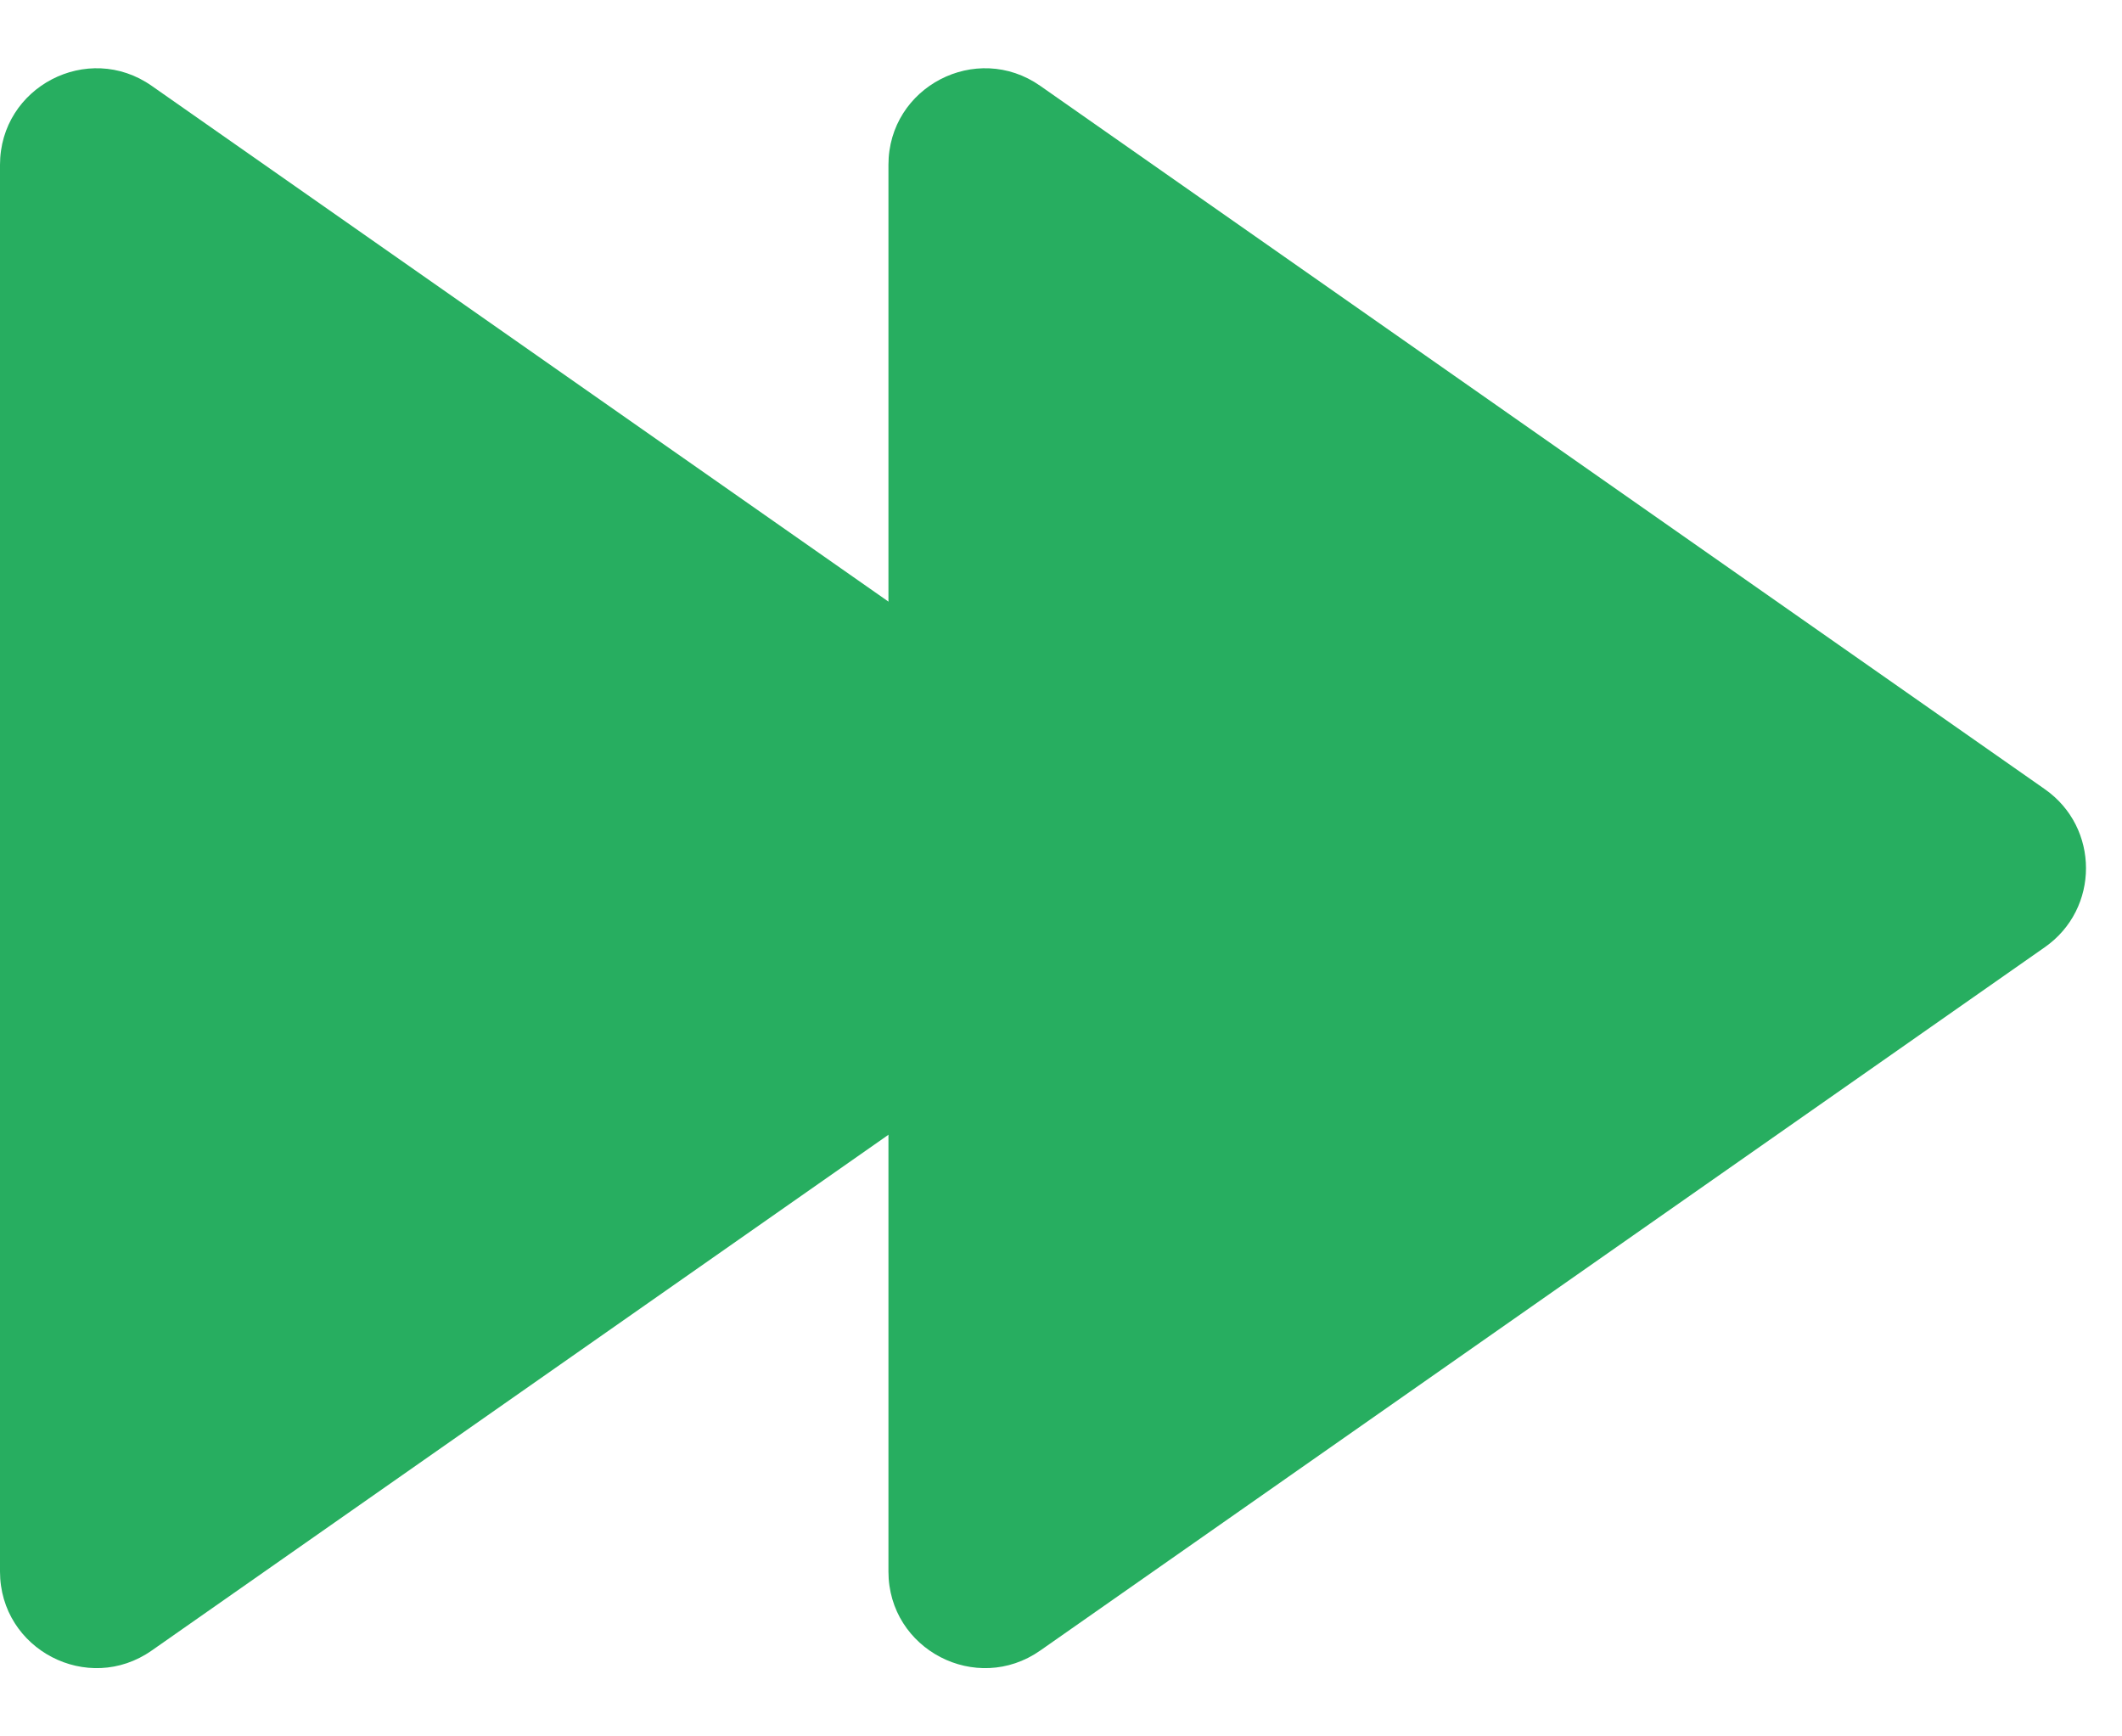 <svg width="22" height="18" viewBox="0 0 22 18" fill="none" xmlns="http://www.w3.org/2000/svg">
<path d="M11.989 9.819C12.558 9.421 12.558 8.579 11.989 8.181L1.573 0.89C0.911 0.426 0 0.9 0 1.709V16.291C0 17.1 0.911 17.574 1.573 17.11L11.989 9.819Z" fill="#27AE60"/>
<path d="M21.2 9.819C21.769 9.421 21.769 8.579 21.2 8.181L10.785 0.89C10.122 0.426 9.211 0.9 9.211 1.709V16.291C9.211 17.1 10.122 17.574 10.785 17.11L21.2 9.819Z" fill="#27AE60"/>
</svg>
